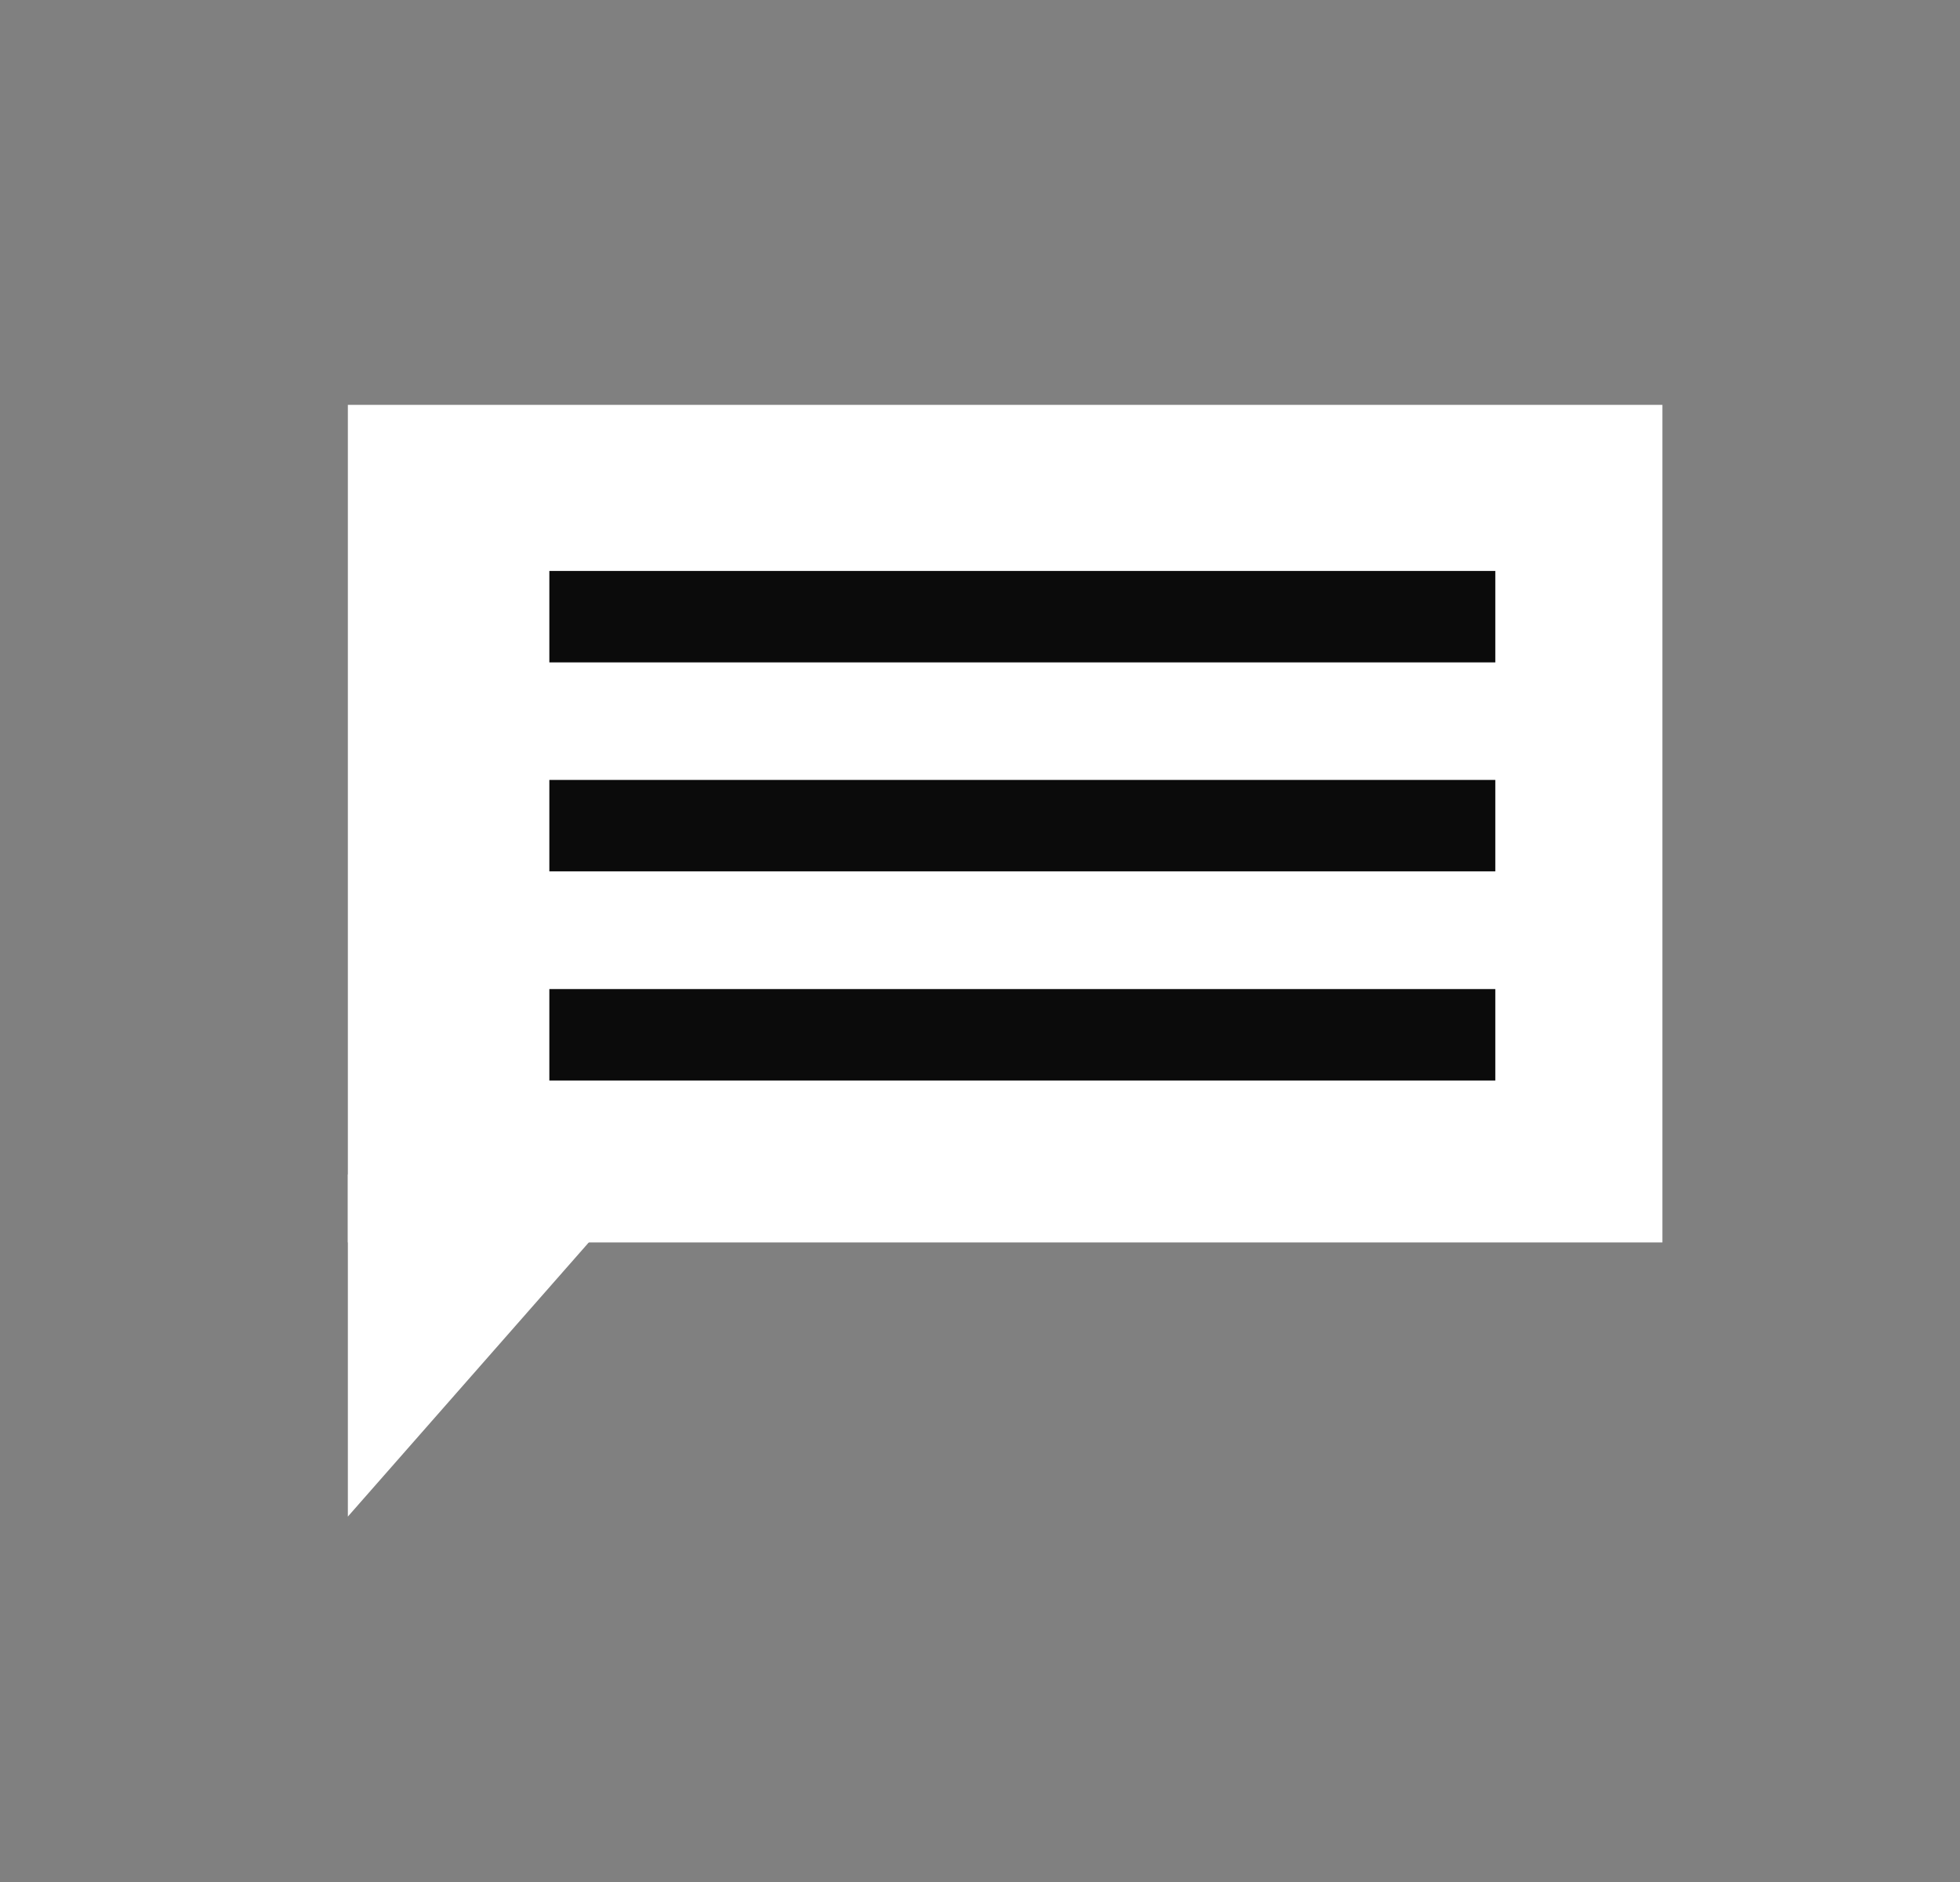 <svg width="25" height="24" viewBox="0 0 25 24" fill="none" xmlns="http://www.w3.org/2000/svg">
<rect x="0" y="0" width="25" height="24" fill="#808080" stroke="none"/>
<rect x="4.437" y="5.163" width="16.767" height="10.681" fill="white"/>
<rect x="7.007" y="7.281" width="12.066" height="1.166" fill="#0B0B0B"/>
<rect x="7.007" y="9.946" width="12.066" height="1.166" fill="#0B0B0B"/>
<rect x="7.007" y="12.613" width="12.066" height="1.166" fill="#0B0B0B"/>
<path d="M4.437 19.34V14.977L8.272 14.977L4.437 19.34Z" fill="white"/>
</svg>
